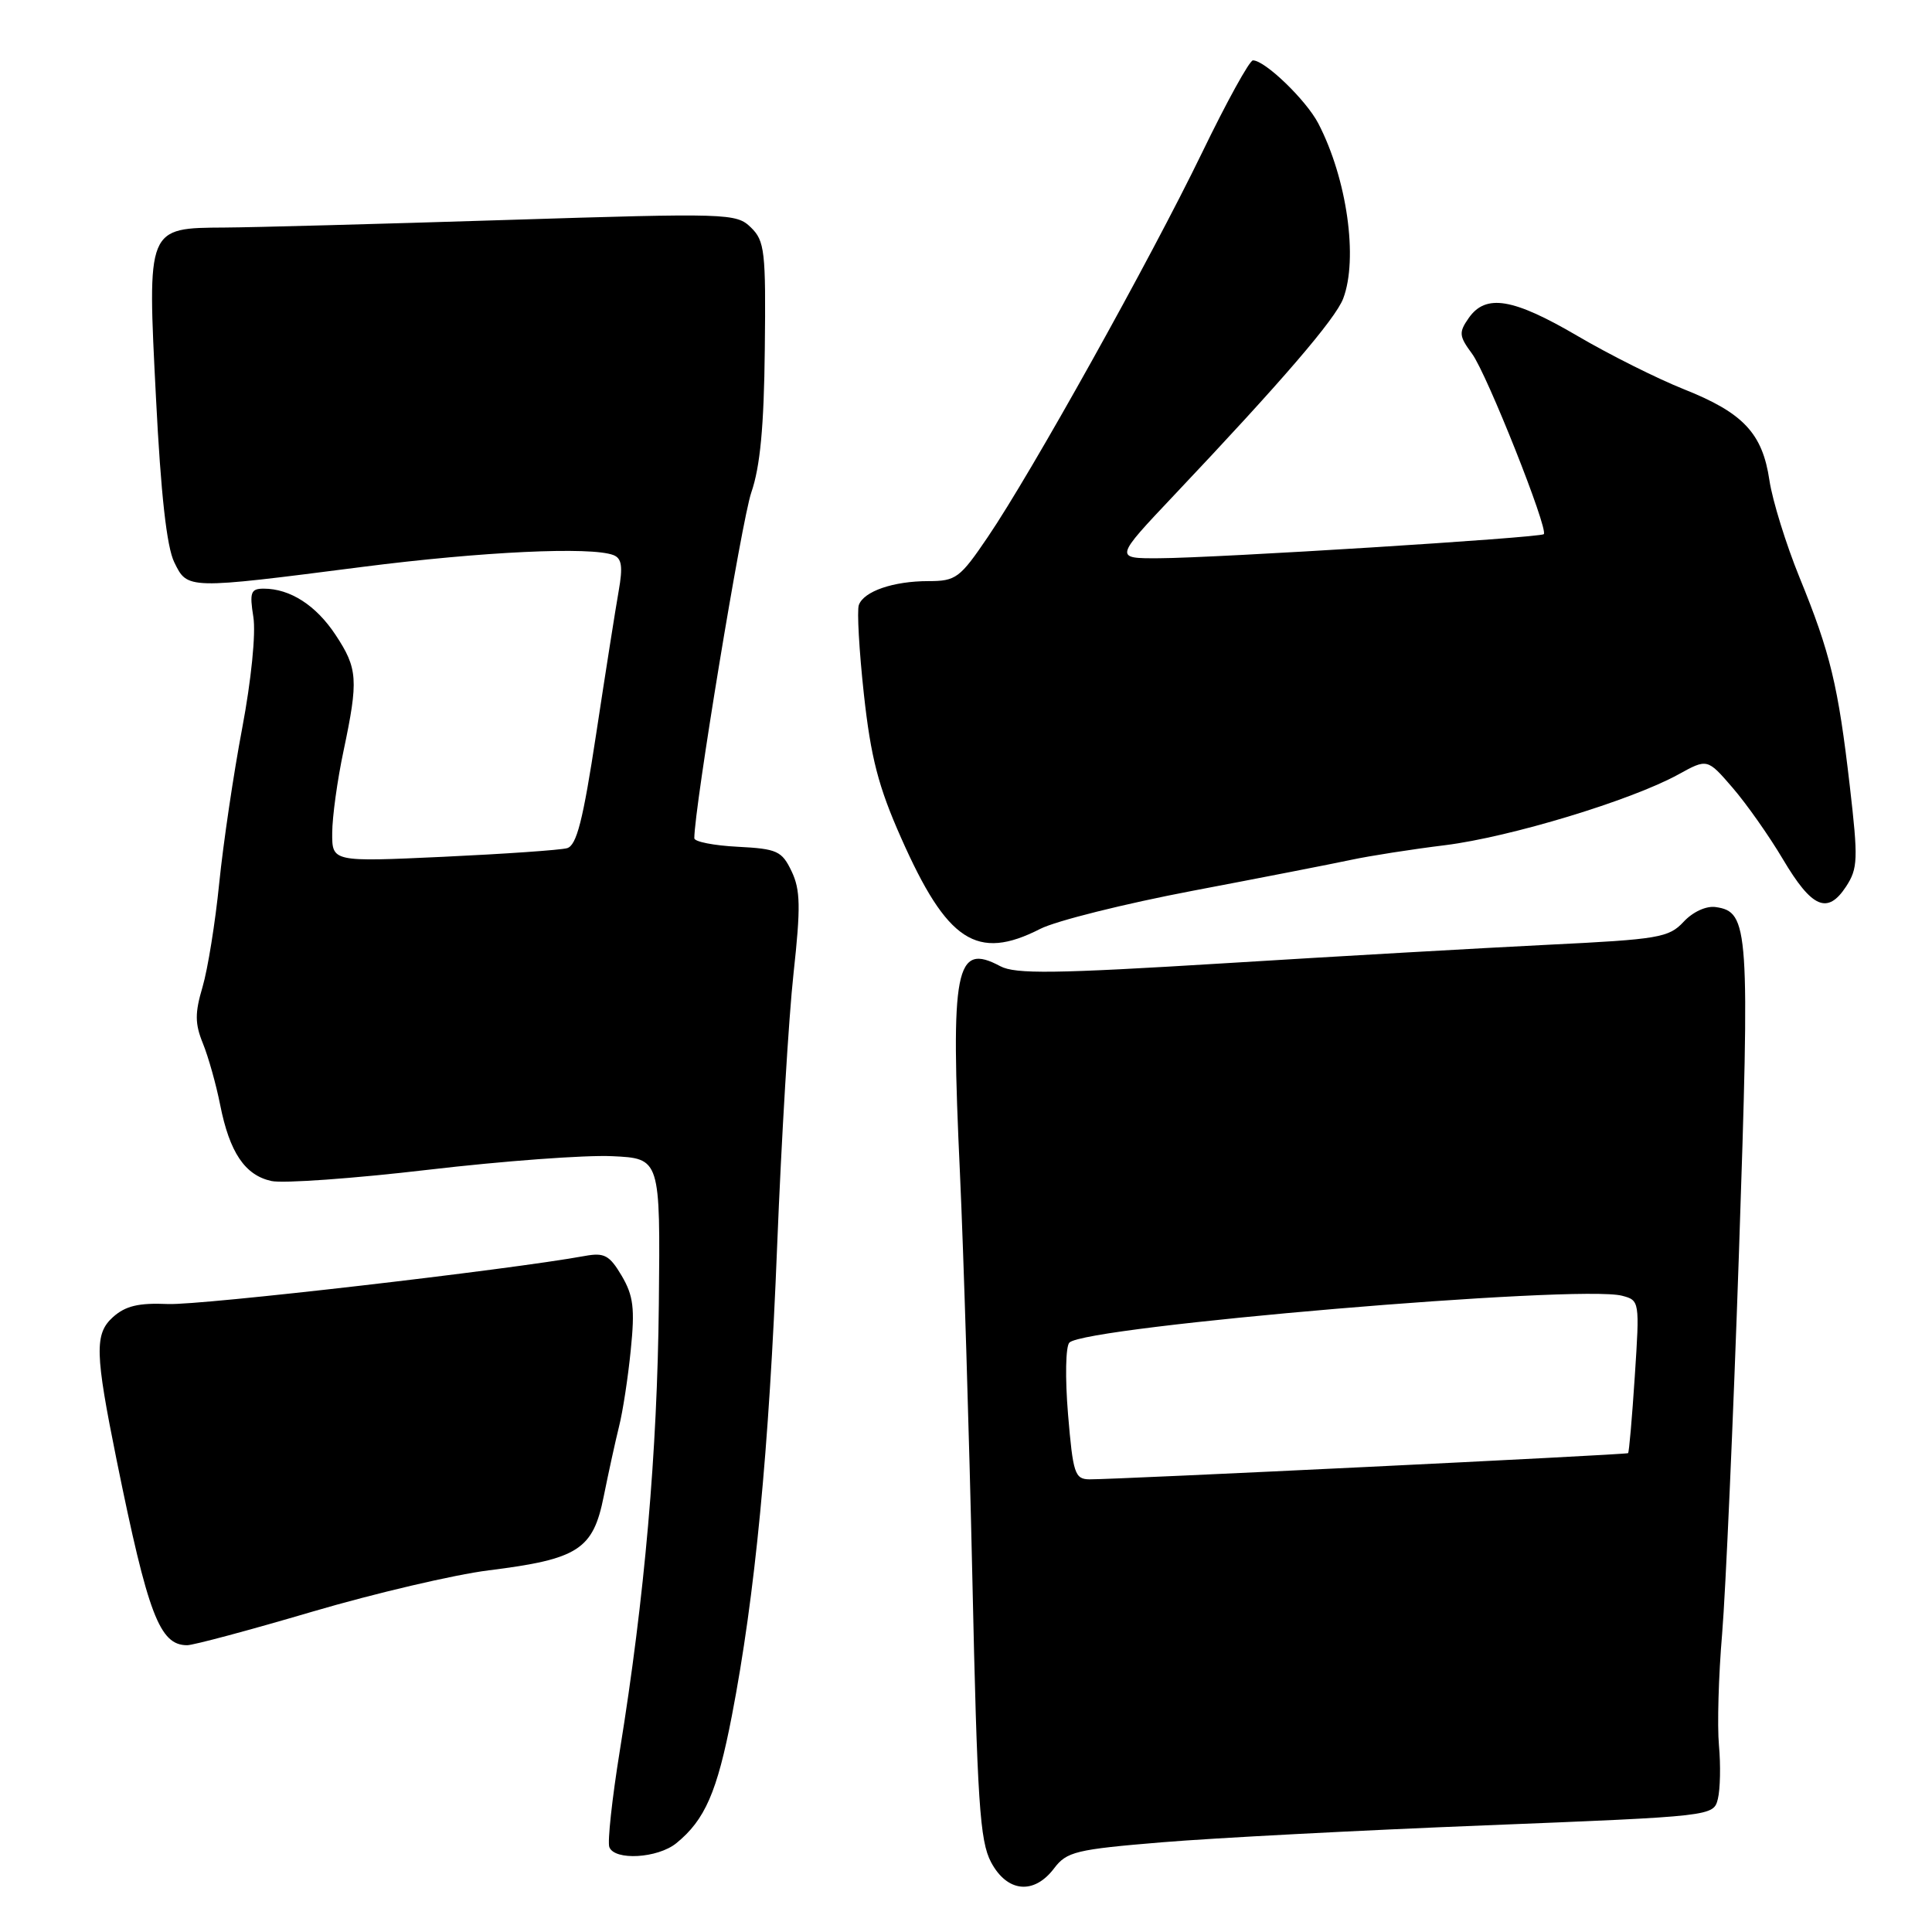 <?xml version="1.0" encoding="UTF-8" standalone="no"?>
<!DOCTYPE svg PUBLIC "-//W3C//DTD SVG 1.1//EN" "http://www.w3.org/Graphics/SVG/1.1/DTD/svg11.dtd" >
<svg xmlns="http://www.w3.org/2000/svg" xmlns:xlink="http://www.w3.org/1999/xlink" version="1.1" viewBox="0 0 256 256">
 <g >
 <path fill="currentColor"
d=" M 139.67 247.57 C 141.35 245.35 142.55 245.06 154.00 244.11 C 160.88 243.54 180.12 242.53 196.77 241.87 C 227.05 240.66 227.05 240.66 227.63 238.35 C 227.94 237.08 228.01 233.90 227.77 231.27 C 227.53 228.65 227.72 222.00 228.19 216.50 C 228.65 211.00 229.66 188.28 230.42 166.00 C 231.88 122.91 231.74 120.82 227.33 120.19 C 226.08 120.01 224.30 120.83 223.08 122.15 C 221.13 124.24 219.77 124.47 205.23 125.18 C 196.58 125.61 177.23 126.71 162.23 127.64 C 139.78 129.02 134.54 129.09 132.55 128.03 C 126.59 124.84 125.93 128.20 127.20 155.50 C 127.68 165.95 128.42 190.03 128.84 209.00 C 129.49 238.79 129.83 243.94 131.32 246.75 C 133.45 250.75 137.00 251.10 139.67 247.57 Z  M 89.62 244.23 C 93.41 241.15 95.02 237.45 96.97 227.38 C 100.05 211.43 101.90 192.22 102.98 165.00 C 103.54 150.97 104.51 134.75 105.15 128.95 C 106.11 120.18 106.06 117.90 104.89 115.45 C 103.60 112.76 102.99 112.47 97.74 112.20 C 94.58 112.04 92.00 111.53 92.00 111.07 C 92.00 107.06 98.28 68.95 99.55 65.26 C 100.73 61.84 101.23 56.51 101.34 46.29 C 101.49 33.28 101.33 31.92 99.50 30.14 C 97.56 28.25 96.54 28.22 67.00 29.15 C 50.23 29.68 33.49 30.13 29.82 30.15 C 19.42 30.22 19.51 30.00 20.67 52.74 C 21.31 65.46 22.09 72.47 23.09 74.50 C 24.85 78.11 24.72 78.11 48.00 75.12 C 63.93 73.08 78.29 72.41 81.28 73.55 C 82.39 73.98 82.55 75.07 81.98 78.30 C 81.57 80.61 80.23 89.12 79.00 97.22 C 77.25 108.73 76.41 112.04 75.13 112.39 C 74.23 112.64 66.86 113.15 58.75 113.53 C 44.00 114.21 44.00 114.21 44.02 110.35 C 44.03 108.23 44.70 103.35 45.52 99.50 C 47.51 90.07 47.41 88.58 44.46 84.12 C 41.87 80.20 38.44 78.00 34.94 78.00 C 33.23 78.00 33.05 78.49 33.57 81.75 C 33.92 83.92 33.29 90.14 32.09 96.50 C 30.94 102.55 29.58 111.78 29.05 117.00 C 28.53 122.22 27.53 128.42 26.84 130.77 C 25.81 134.24 25.82 135.64 26.89 138.27 C 27.61 140.05 28.64 143.70 29.17 146.39 C 30.42 152.70 32.45 155.72 35.96 156.49 C 37.50 156.83 46.86 156.16 56.74 155.00 C 66.63 153.84 77.59 153.03 81.11 153.20 C 87.50 153.50 87.50 153.50 87.30 172.77 C 87.10 192.47 85.42 211.64 82.12 232.03 C 81.10 238.34 80.48 244.06 80.74 244.75 C 81.43 246.57 87.15 246.24 89.62 244.23 Z  M 41.40 213.55 C 49.70 211.11 60.21 208.65 64.74 208.08 C 76.63 206.60 78.59 205.34 80.00 198.26 C 80.64 195.09 81.55 190.93 82.03 189.00 C 82.52 187.07 83.22 182.52 83.58 178.87 C 84.14 173.37 83.93 171.69 82.38 169.05 C 80.76 166.32 80.08 165.95 77.50 166.42 C 67.53 168.25 26.54 172.98 22.26 172.79 C 18.35 172.62 16.62 173.04 14.96 174.53 C 12.51 176.75 12.58 179.28 15.46 193.50 C 19.62 213.98 21.15 218.00 24.80 218.00 C 25.62 218.00 33.09 216.00 41.40 213.55 Z  M 137.84 123.08 C 139.92 122.02 149.01 119.75 158.05 118.03 C 167.10 116.31 176.53 114.47 179.00 113.94 C 181.47 113.41 187.10 112.53 191.50 111.99 C 200.12 110.91 216.10 106.07 222.37 102.63 C 226.23 100.50 226.23 100.50 229.57 104.37 C 231.41 106.50 234.42 110.77 236.25 113.86 C 240.09 120.33 242.15 121.22 244.61 117.48 C 246.18 115.07 246.23 113.87 245.11 104.17 C 243.57 90.84 242.54 86.54 238.44 76.50 C 236.65 72.10 234.86 66.32 234.46 63.66 C 233.54 57.41 230.99 54.70 223.11 51.57 C 219.60 50.17 213.26 47.00 209.02 44.51 C 200.48 39.51 196.88 38.91 194.62 42.13 C 193.28 44.05 193.32 44.52 195.06 46.88 C 197.02 49.54 205.20 70.13 204.56 70.78 C 204.09 71.25 161.12 73.94 153.57 73.97 C 147.65 74.00 147.65 74.00 155.57 65.62 C 169.91 50.46 176.94 42.28 177.98 39.56 C 179.98 34.28 178.49 23.70 174.69 16.37 C 173.09 13.28 167.62 8.00 166.02 8.00 C 165.57 8.00 162.53 13.51 159.27 20.25 C 152.40 34.42 136.66 62.67 130.88 71.17 C 127.20 76.60 126.66 77.00 123.03 77.00 C 118.37 77.00 114.45 78.35 113.80 80.17 C 113.54 80.90 113.84 86.22 114.47 92.00 C 115.39 100.37 116.38 104.22 119.39 111.00 C 125.49 124.78 129.44 127.37 137.84 123.08 Z  M 141.52 187.40 C 141.12 182.57 141.20 178.40 141.70 177.90 C 143.86 175.74 209.22 170.20 214.92 171.69 C 217.26 172.30 217.27 172.40 216.62 182.34 C 216.26 187.85 215.86 192.45 215.73 192.55 C 215.47 192.76 147.67 196.05 144.37 196.02 C 142.42 196.00 142.18 195.28 141.52 187.40 Z "/>
</g>
</svg>